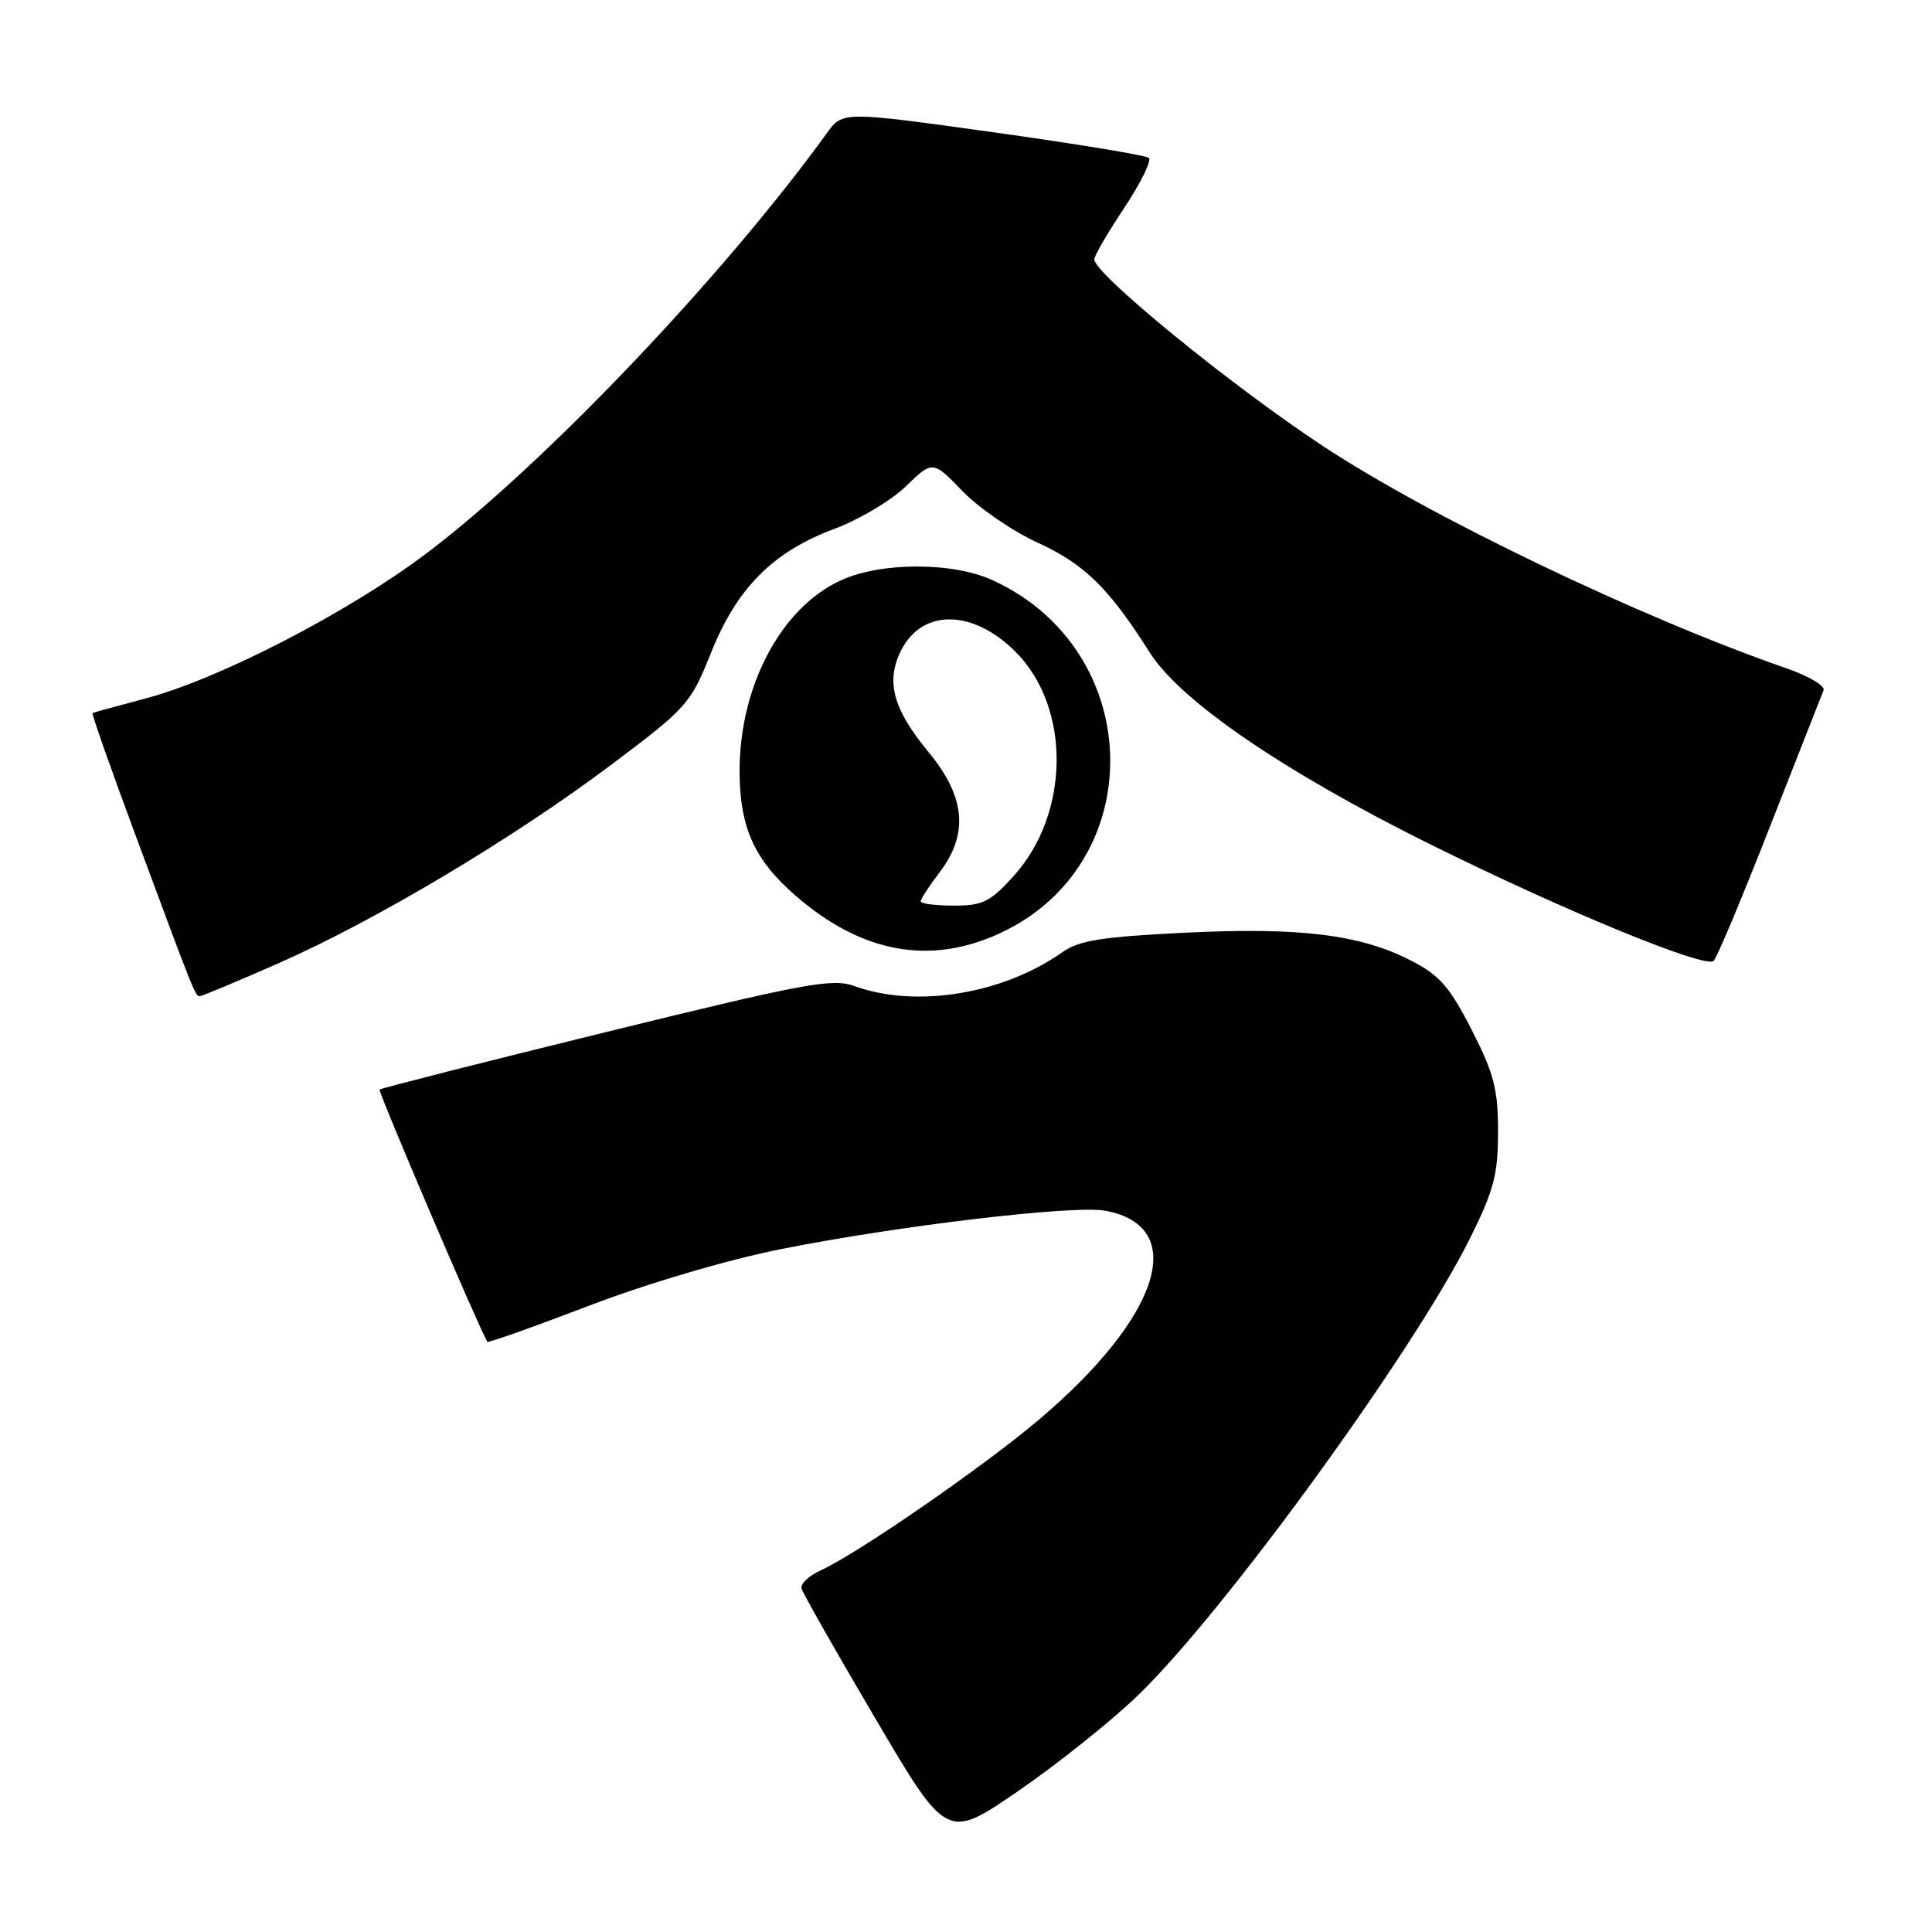 <?xml version="1.0" encoding="UTF-8" standalone="no"?>
<!DOCTYPE svg PUBLIC "-//W3C//DTD SVG 1.1//EN" "http://www.w3.org/Graphics/SVG/1.1/DTD/svg11.dtd" >
<svg xmlns="http://www.w3.org/2000/svg" xmlns:xlink="http://www.w3.org/1999/xlink" version="1.1" viewBox="0 0 256 256">
 <g >
 <path fill="currentColor"
d=" M 150.82 224.61 C 162.29 213.52 187.40 178.95 194.80 164.05 C 197.95 157.71 198.50 155.61 198.50 149.95 C 198.50 144.32 197.96 142.25 195.00 136.45 C 192.09 130.76 190.74 129.21 186.98 127.29 C 180.23 123.82 172.24 122.84 157.00 123.59 C 146.09 124.12 142.99 124.61 140.82 126.14 C 132.91 131.73 121.39 133.62 113.22 130.66 C 110.29 129.60 106.78 130.25 80.28 136.76 C 63.96 140.77 50.47 144.20 50.30 144.37 C 50.06 144.61 63.48 176.01 64.58 177.80 C 64.68 177.96 70.74 175.81 78.03 173.02 C 85.81 170.05 96.32 166.95 103.40 165.53 C 119.03 162.41 142.32 159.65 146.48 160.43 C 157.59 162.51 153.76 174.49 137.62 188.15 C 130.21 194.42 113.54 205.92 108.71 208.10 C 107.18 208.79 106.05 209.86 106.21 210.48 C 106.37 211.10 110.77 218.85 115.99 227.71 C 125.47 243.82 125.47 243.82 134.99 237.27 C 140.22 233.67 147.35 227.97 150.82 224.61 Z  M 36.82 127.67 C 49.74 121.99 67.96 111.12 80.96 101.36 C 91.07 93.76 91.50 93.27 94.21 86.50 C 97.65 77.90 102.43 73.10 110.56 70.08 C 113.83 68.86 118.10 66.32 120.04 64.43 C 123.59 61.00 123.59 61.00 127.54 65.08 C 129.72 67.33 134.20 70.40 137.50 71.91 C 143.70 74.74 146.95 77.93 152.35 86.47 C 156.41 92.88 170.05 102.21 189.42 111.83 C 207.19 120.65 226.01 128.39 227.07 127.32 C 227.52 126.87 230.88 118.85 234.54 109.50 C 238.21 100.15 241.40 92.03 241.63 91.46 C 241.86 90.88 239.68 89.59 236.78 88.58 C 217.19 81.77 189.47 68.47 175.20 59.04 C 162.95 50.94 145.00 36.28 145.00 34.37 C 145.00 33.89 146.79 30.81 148.98 27.53 C 151.16 24.24 152.62 21.27 152.23 20.92 C 151.83 20.58 142.54 19.05 131.58 17.52 C 111.66 14.75 111.66 14.75 109.58 17.62 C 95.78 36.69 72.02 61.62 56.50 73.33 C 46.12 81.16 29.03 89.98 19.25 92.56 C 15.54 93.54 12.39 94.41 12.26 94.49 C 12.13 94.58 14.67 101.82 17.92 110.57 C 25.77 131.75 25.87 132.00 26.47 132.00 C 26.76 132.00 31.42 130.05 36.82 127.67 Z  M 132.56 123.63 C 152.45 114.36 151.81 86.13 131.50 76.87 C 126.21 74.46 116.78 74.46 111.46 76.88 C 103.53 80.48 98.00 90.86 98.00 102.14 C 98.00 109.58 99.93 113.91 105.38 118.65 C 114.16 126.30 123.25 127.96 132.56 123.63 Z  M 122.00 119.43 C 122.00 119.12 123.12 117.39 124.50 115.59 C 128.37 110.51 127.93 105.59 123.08 99.71 C 118.29 93.92 117.31 90.23 119.45 86.09 C 122.27 80.63 128.95 80.75 134.56 86.36 C 141.92 93.72 141.81 107.78 134.32 116.07 C 131.21 119.51 130.22 120.00 126.38 120.00 C 123.97 120.00 122.00 119.74 122.00 119.43 Z "/>
</g>
</svg>